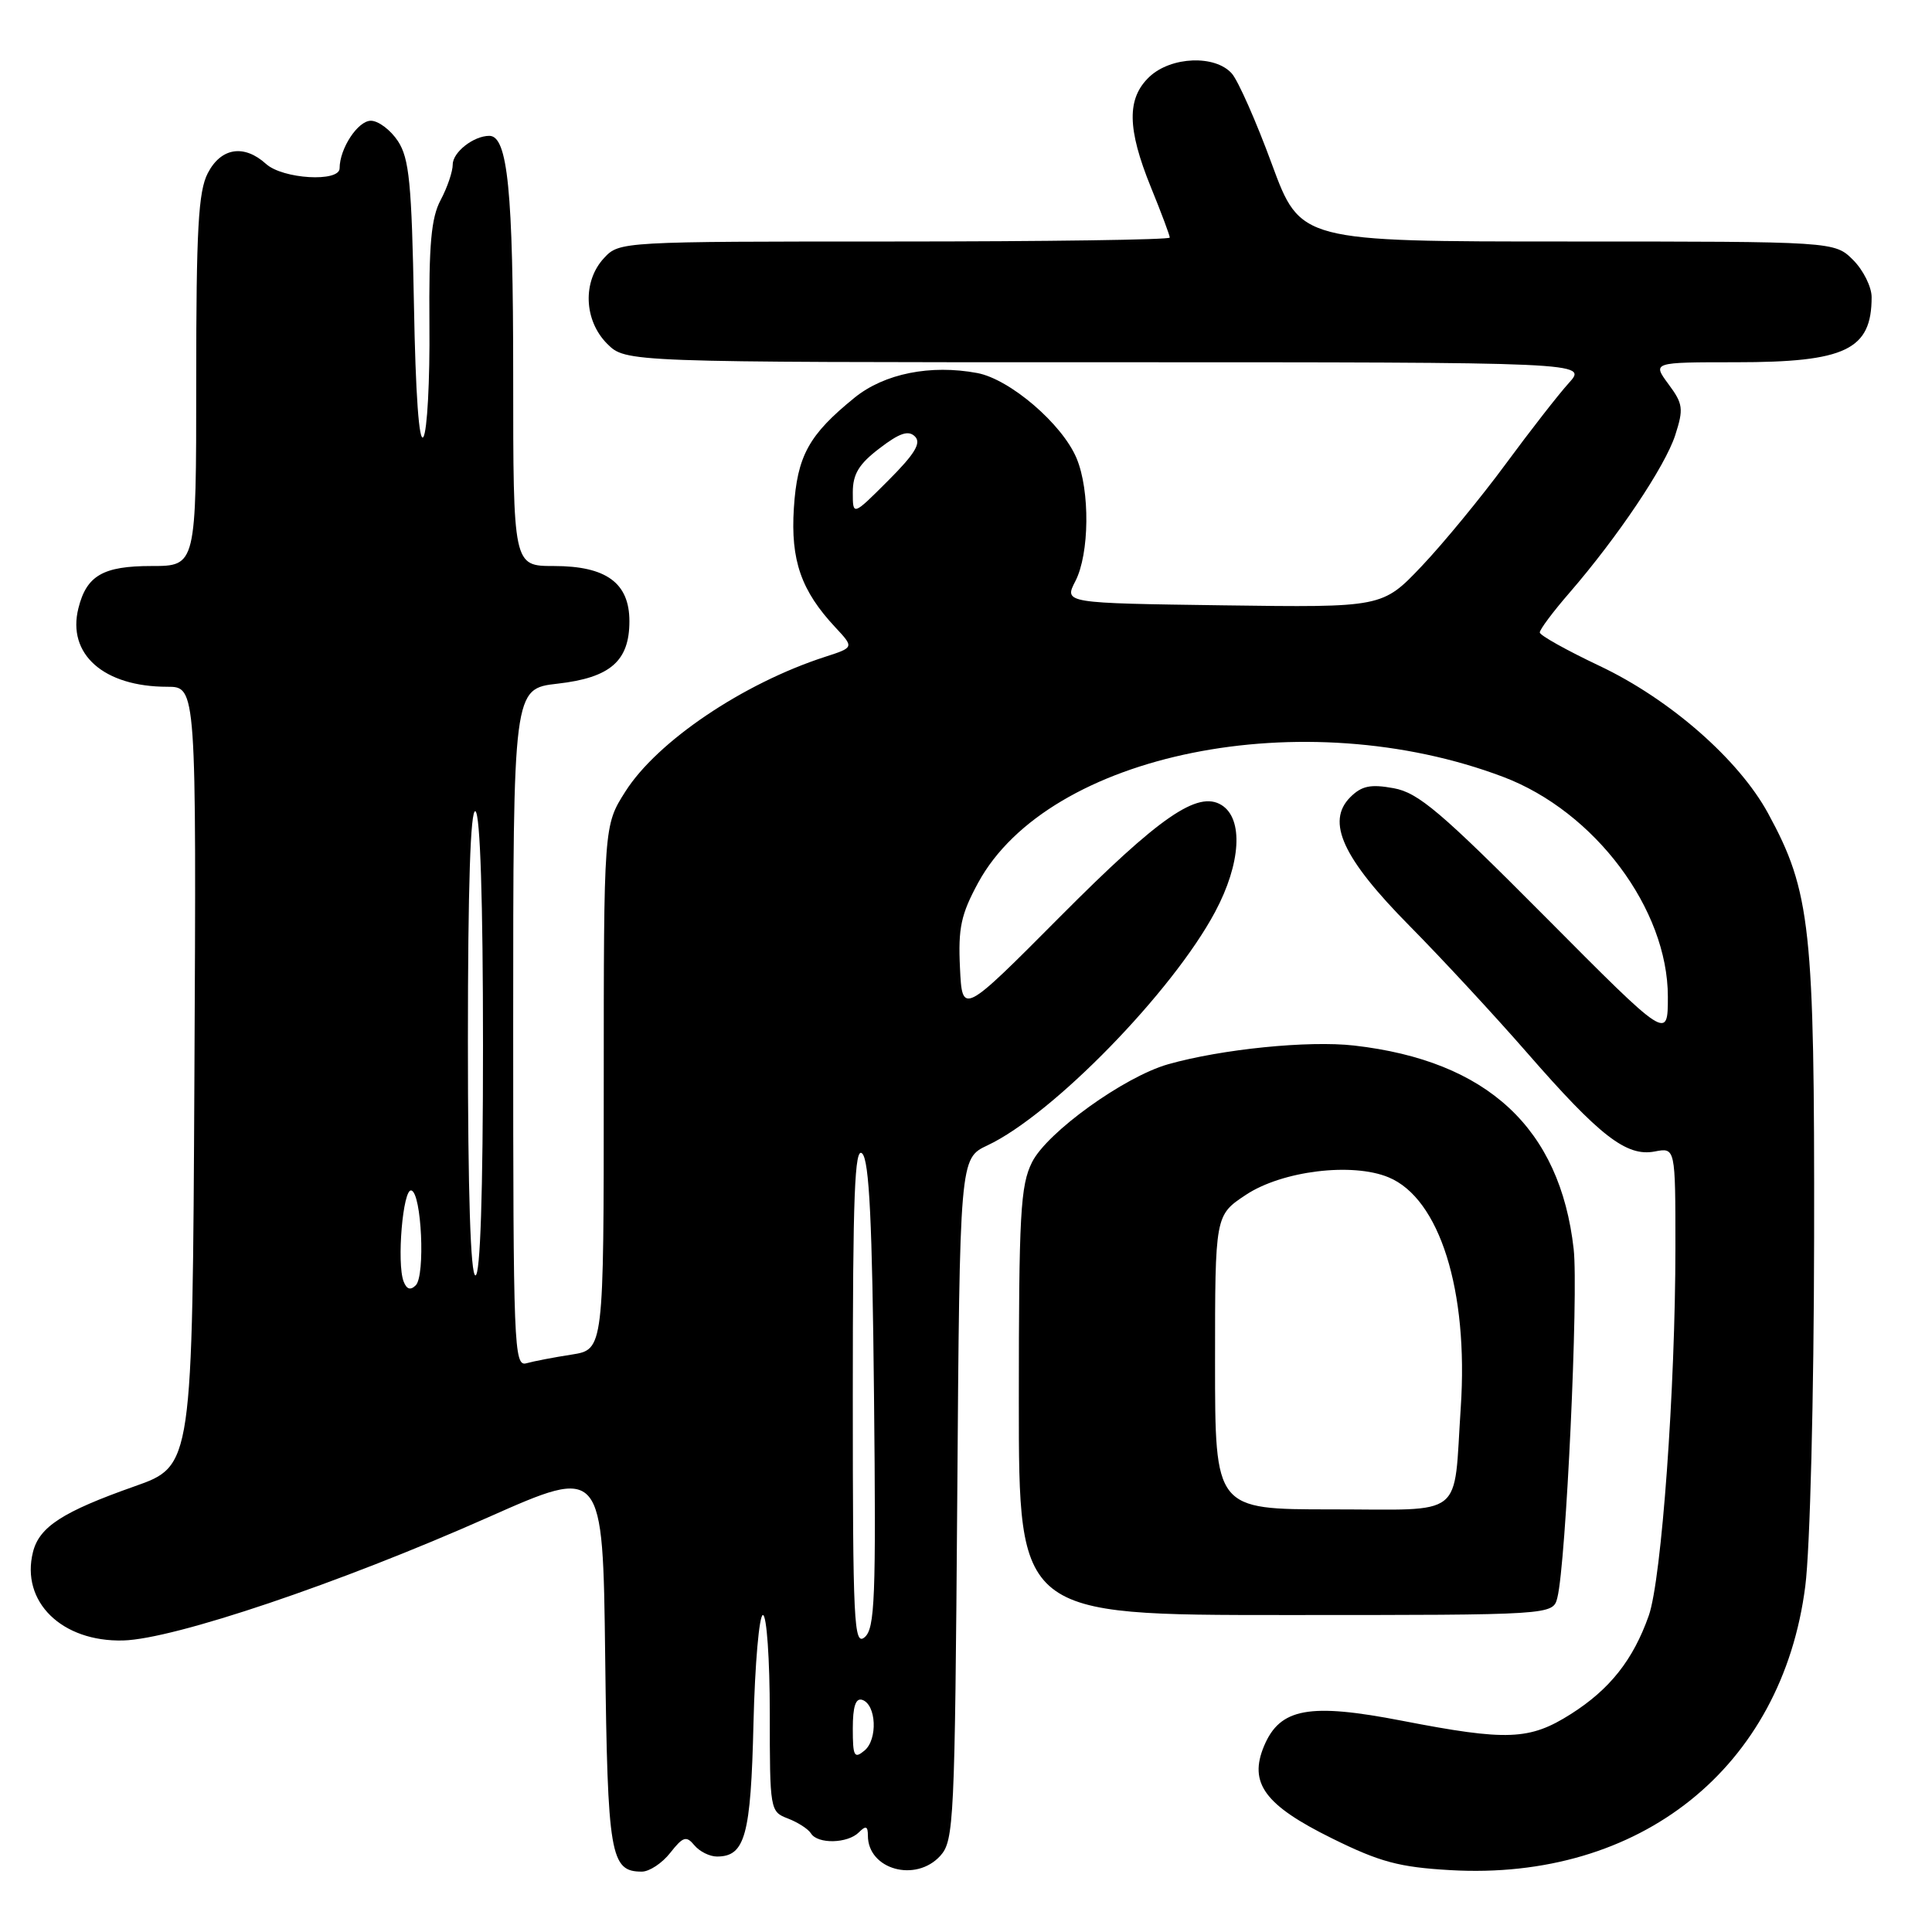 <?xml version="1.0" encoding="UTF-8" standalone="no"?>
<!DOCTYPE svg PUBLIC "-//W3C//DTD SVG 1.1//EN" "http://www.w3.org/Graphics/SVG/1.1/DTD/svg11.dtd" >
<svg xmlns="http://www.w3.org/2000/svg" xmlns:xlink="http://www.w3.org/1999/xlink" version="1.1" viewBox="0 0 256 256">
 <g >
 <path fill="currentColor"
d=" M 88.81 245.51 C 90.51 243.35 90.94 243.22 92.01 244.51 C 92.69 245.33 94.03 246.00 95.00 246.00 C 98.73 246.00 99.49 243.24 99.84 228.35 C 100.03 220.46 100.60 214.00 101.09 214.00 C 101.59 214.00 102.00 219.86 102.00 227.02 C 102.00 239.86 102.04 240.06 104.40 240.96 C 105.72 241.47 107.10 242.35 107.46 242.94 C 108.35 244.37 112.31 244.29 113.80 242.80 C 114.73 241.87 115.00 241.96 115.00 243.23 C 115.00 247.72 121.34 249.49 124.60 245.90 C 126.40 243.90 126.52 241.38 126.84 198.65 C 127.17 153.50 127.17 153.50 130.84 151.77 C 139.49 147.70 155.37 131.41 161.02 120.81 C 164.43 114.42 164.78 108.50 161.87 106.68 C 158.72 104.71 153.63 108.23 140.50 121.43 C 127.50 134.50 127.50 134.50 127.20 128.22 C 126.95 122.95 127.34 121.16 129.61 116.97 C 138.98 99.76 172.78 92.95 199.20 102.95 C 211.32 107.54 221.00 120.46 221.00 132.07 C 221.00 137.83 221.00 137.83 204.75 121.48 C 190.90 107.55 187.93 105.03 184.66 104.44 C 181.60 103.88 180.43 104.13 178.92 105.63 C 175.68 108.88 177.91 113.72 186.78 122.69 C 191.03 126.99 198.03 134.55 202.35 139.50 C 211.98 150.55 215.52 153.29 219.25 152.58 C 222.00 152.05 222.00 152.05 222.00 165.29 C 222.00 183.93 220.17 209.27 218.47 214.08 C 216.40 219.94 213.32 223.84 208.15 227.12 C 202.68 230.59 199.72 230.71 185.79 228.01 C 173.48 225.62 169.61 226.33 167.50 231.34 C 165.43 236.27 167.57 239.19 176.53 243.61 C 182.83 246.72 185.38 247.41 192.14 247.80 C 217.34 249.26 236.14 234.23 239.21 210.17 C 239.84 205.28 240.35 185.15 240.38 164.00 C 240.44 122.88 239.93 118.16 234.28 107.77 C 230.39 100.63 221.27 92.65 211.96 88.24 C 207.61 86.18 204.04 84.19 204.03 83.81 C 204.01 83.43 205.78 81.06 207.96 78.55 C 214.37 71.14 220.65 61.78 221.98 57.65 C 223.10 54.17 223.02 53.51 221.08 50.90 C 218.94 48.00 218.94 48.00 230.02 48.00 C 244.56 48.00 248.00 46.35 248.00 39.37 C 248.00 38.02 246.90 35.80 245.55 34.45 C 243.09 32.00 243.09 32.00 207.70 32.00 C 172.31 32.00 172.31 32.00 168.53 21.75 C 166.46 16.11 164.07 10.71 163.23 9.75 C 161.03 7.25 155.19 7.47 152.31 10.17 C 149.29 13.02 149.34 17.03 152.50 24.81 C 153.88 28.19 155.00 31.19 155.00 31.48 C 155.00 31.77 138.59 32.00 118.54 32.00 C 82.32 32.00 82.06 32.01 80.04 34.19 C 77.17 37.27 77.36 42.45 80.45 45.55 C 82.91 48.00 82.91 48.00 146.64 48.00 C 210.37 48.00 210.37 48.00 207.88 50.75 C 206.51 52.26 202.74 57.10 199.50 61.50 C 196.26 65.90 191.27 71.97 188.40 75.00 C 183.18 80.50 183.18 80.50 162.08 80.21 C 140.99 79.92 140.99 79.92 142.49 77.01 C 144.36 73.40 144.45 65.00 142.65 60.72 C 140.75 56.18 133.83 50.25 129.50 49.43 C 123.31 48.27 117.18 49.50 113.24 52.69 C 107.17 57.61 105.63 60.40 105.19 67.35 C 104.75 74.25 106.16 78.29 110.70 83.14 C 113.17 85.79 113.17 85.79 109.34 87.03 C 98.46 90.55 87.08 98.23 82.86 104.89 C 80.00 109.39 80.00 109.39 80.00 144.11 C 80.00 178.82 80.00 178.82 75.75 179.49 C 73.41 179.85 70.71 180.37 69.75 180.64 C 68.10 181.11 68.00 178.52 68.00 136.20 C 68.00 91.26 68.00 91.26 73.88 90.59 C 80.86 89.80 83.40 87.60 83.40 82.32 C 83.40 77.24 80.33 75.00 73.39 75.00 C 68.00 75.00 68.00 75.00 68.00 49.65 C 68.00 25.26 67.27 18.00 64.84 18.00 C 62.76 18.00 60.00 20.16 59.99 21.79 C 59.99 22.73 59.27 24.85 58.39 26.50 C 57.13 28.86 56.82 32.39 56.90 43.00 C 56.97 50.42 56.61 57.13 56.10 57.90 C 55.53 58.78 55.06 52.26 54.85 40.36 C 54.55 24.29 54.23 21.00 52.73 18.70 C 51.75 17.22 50.14 16.00 49.14 16.00 C 47.42 16.00 45.00 19.68 45.00 22.30 C 45.00 24.17 37.46 23.73 35.25 21.72 C 32.33 19.08 29.28 19.56 27.53 22.95 C 26.28 25.36 26.00 30.40 26.00 50.45 C 26.00 75.00 26.00 75.00 20.07 75.00 C 13.66 75.00 11.47 76.26 10.39 80.59 C 8.86 86.68 13.74 91.00 22.16 91.00 C 26.02 91.00 26.02 91.00 25.76 142.62 C 25.50 194.24 25.50 194.24 17.85 196.94 C 8.30 200.31 5.21 202.31 4.37 205.65 C 2.72 212.23 8.18 217.58 16.33 217.37 C 23.07 217.19 44.96 209.81 64.69 201.05 C 79.88 194.31 79.88 194.31 80.19 219.51 C 80.51 245.90 80.87 248.00 85.05 248.00 C 86.04 248.00 87.74 246.88 88.81 245.51 Z  M 206.36 211.69 C 207.51 207.14 209.17 171.38 208.52 165.51 C 206.72 149.49 197.10 140.56 179.43 138.54 C 173.39 137.85 161.88 139.01 154.78 141.02 C 148.95 142.68 138.74 150.03 136.75 154.00 C 135.21 157.08 135.00 160.86 135.00 185.75 C 135.00 214.00 135.00 214.00 170.39 214.00 C 205.78 214.00 205.78 214.00 206.36 211.69 Z  M 113.00 229.04 C 113.00 226.12 113.38 224.96 114.25 225.24 C 116.12 225.86 116.33 230.48 114.55 231.96 C 113.19 233.09 113.00 232.73 113.00 229.04 Z  M 113.00 184.92 C 113.00 158.27 113.25 151.85 114.25 152.85 C 115.18 153.78 115.58 161.94 115.81 184.87 C 116.09 211.82 115.93 215.81 114.56 216.95 C 113.15 218.12 113.00 215.03 113.00 184.92 Z  M 53.48 169.80 C 52.55 167.38 53.39 157.47 54.50 157.74 C 55.86 158.06 56.37 169.03 55.09 170.31 C 54.39 171.01 53.88 170.84 53.48 169.80 Z  M 62.00 137.94 C 62.00 117.49 62.34 107.09 63.00 107.50 C 63.63 107.89 64.00 119.34 64.00 138.56 C 64.00 158.19 63.64 169.00 63.00 169.00 C 62.35 169.00 62.00 157.98 62.00 137.94 Z  M 113.00 65.24 C 113.00 62.82 113.81 61.48 116.55 59.40 C 119.21 57.36 120.38 56.98 121.24 57.84 C 122.10 58.70 121.22 60.15 117.69 63.68 C 113.00 68.37 113.00 68.37 113.00 65.24 Z  M 161.00 180.51 C 161.00 161.03 161.00 161.03 165.09 158.32 C 169.89 155.14 179.18 154.00 183.99 156.00 C 190.76 158.80 194.59 171.00 193.56 186.47 C 192.56 201.41 194.35 200.00 176.43 200.00 C 161.00 200.00 161.00 200.00 161.00 180.51 Z "/>
</g>
</svg>